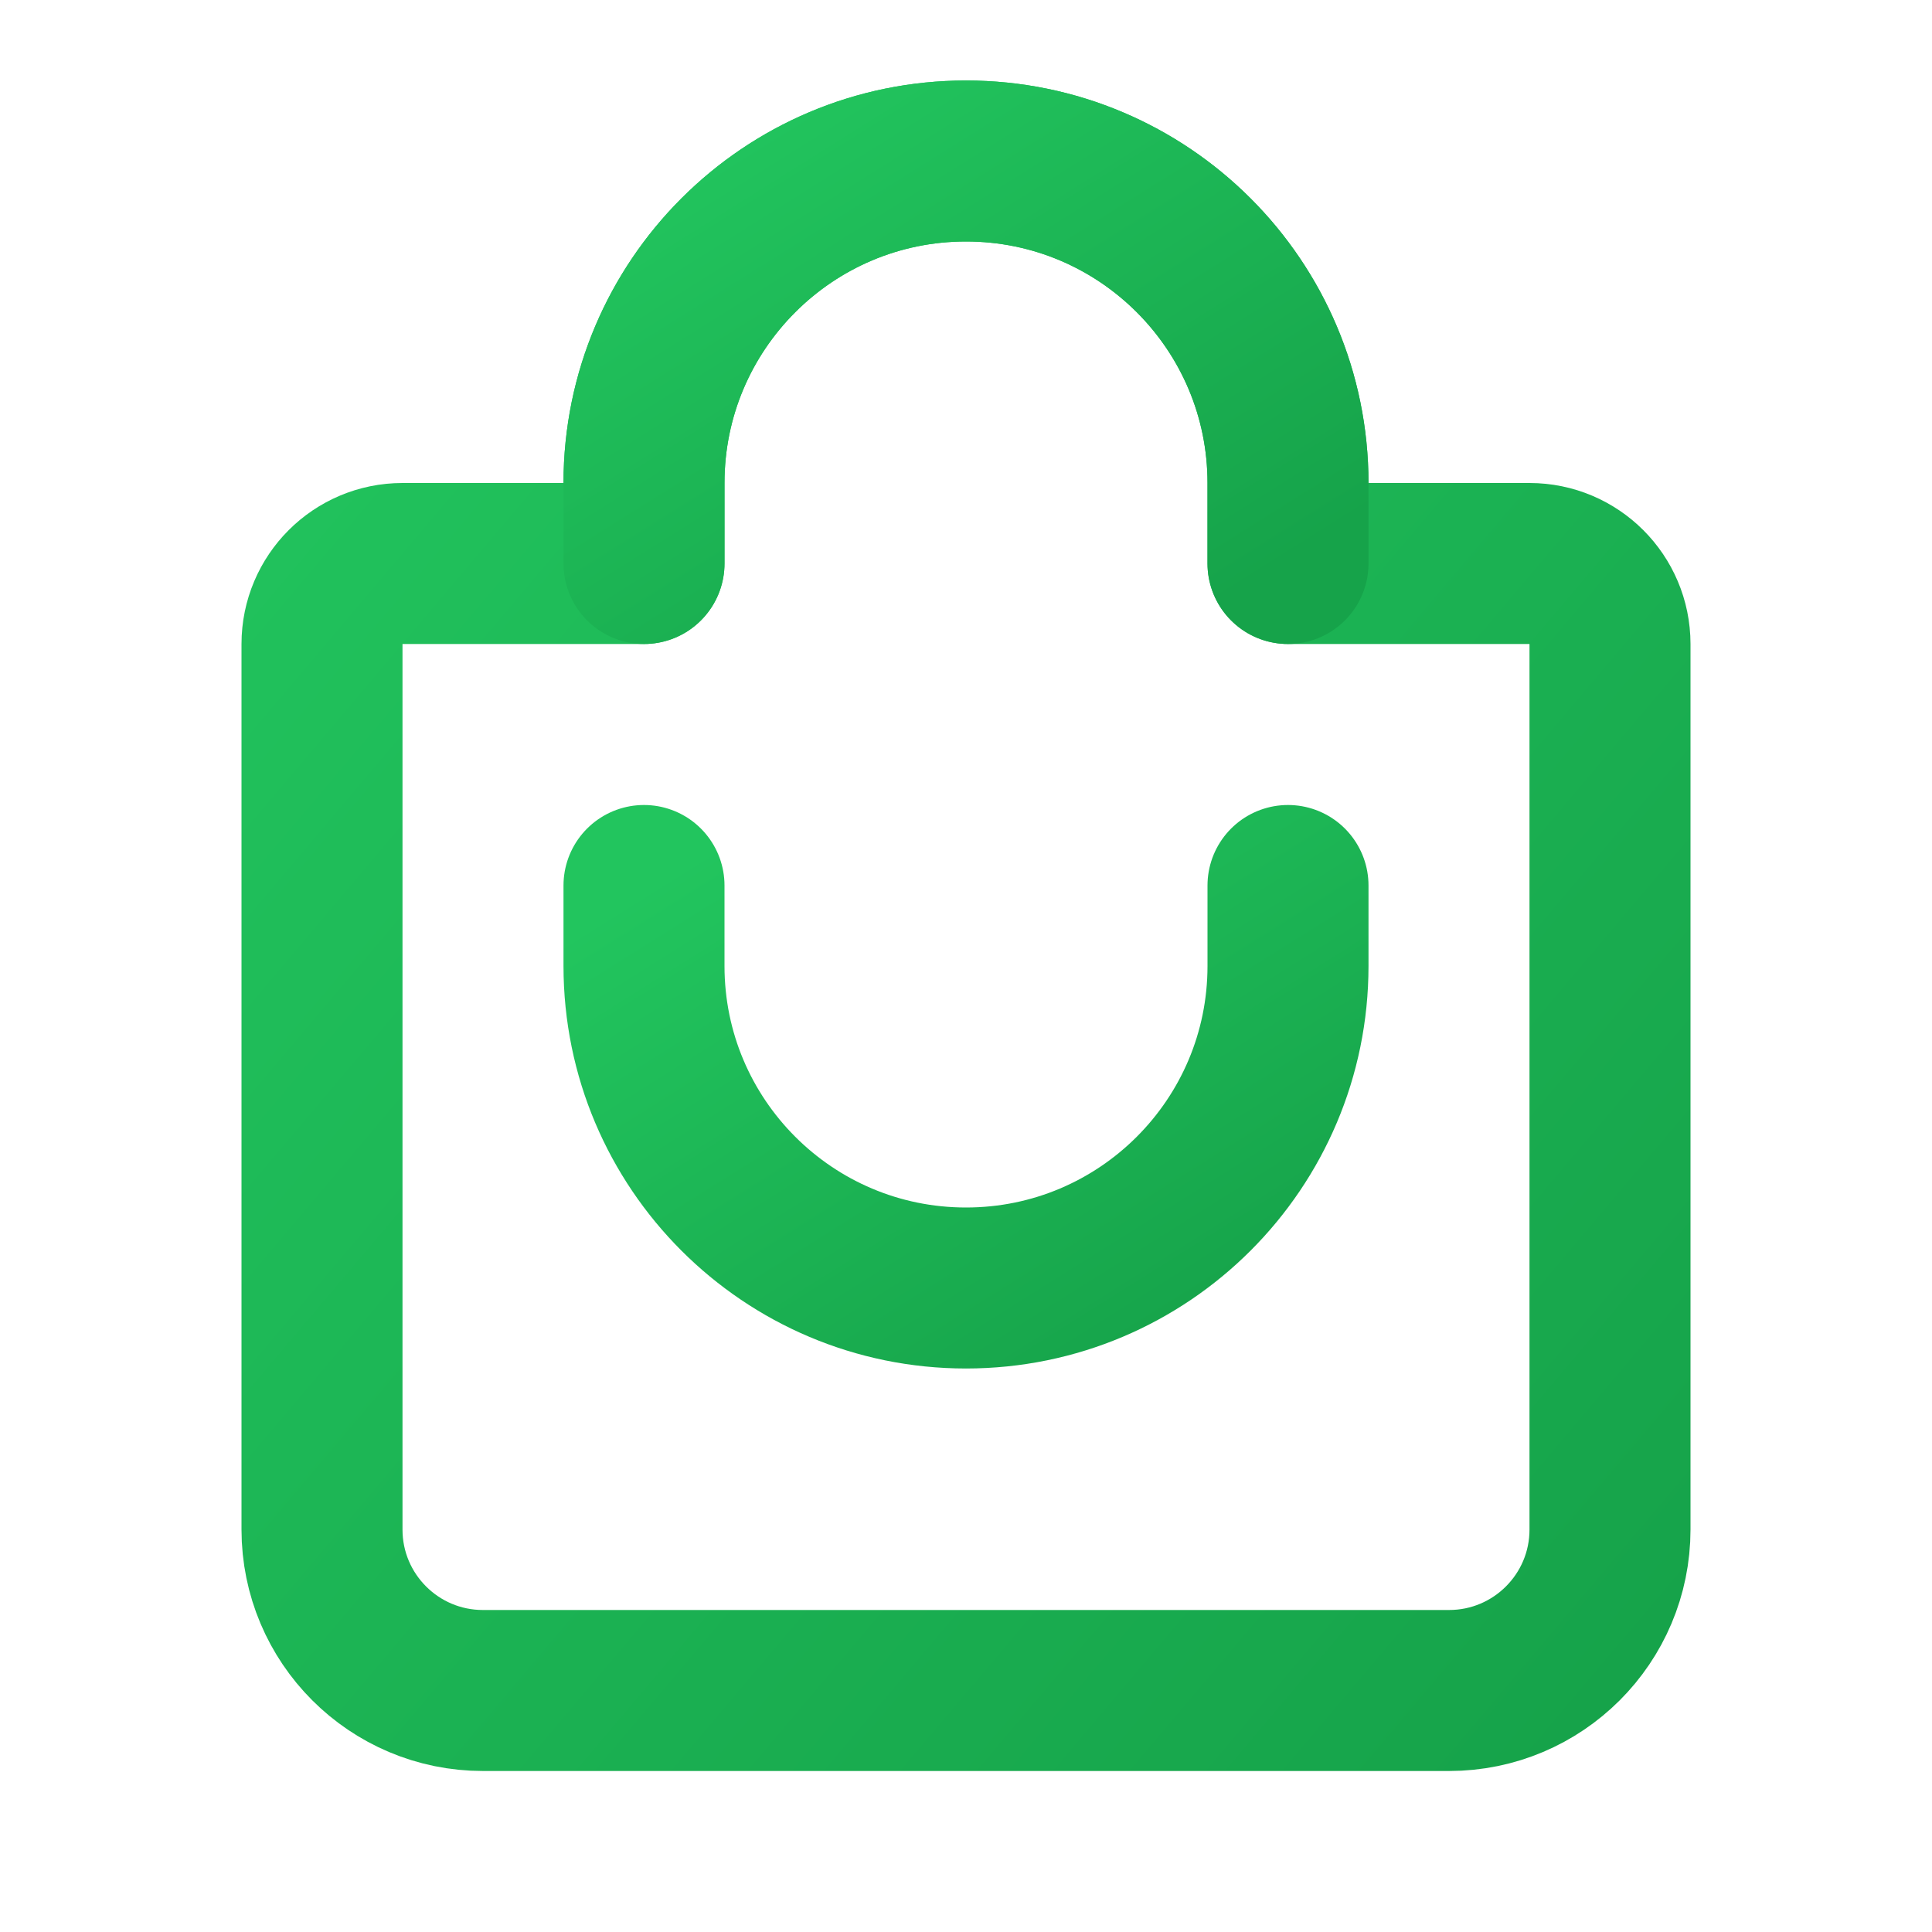 <svg width="24" height="24" viewBox="0 0 24 24" fill="none" xmlns="http://www.w3.org/2000/svg">
  <defs>
    <linearGradient id="shoppingBagGradient" x1="0%" y1="0%" x2="100%" y2="100%">
      <stop offset="0%" style="stop-color:#22c55e;stop-opacity:1" />
      <stop offset="100%" style="stop-color:#16a34a;stop-opacity:1" />
    </linearGradient>
  </defs>
  <path d="M19 7H16V6C16 3.791 14.209 2 12 2C9.791 2 8 3.791 8 6V7H5C4.448 7 4 7.448 4 8V19C4 20.105 4.895 21 6 21H18C19.105 21 20 20.105 20 19V8C20 7.448 19.552 7 19 7Z" stroke="url(#shoppingBagGradient)" stroke-width="2" stroke-linecap="round" stroke-linejoin="round"/>
  <path d="M8 7V6C8 3.791 9.791 2 12 2C14.209 2 16 3.791 16 6V7" stroke="url(#shoppingBagGradient)" stroke-width="2" stroke-linecap="round" stroke-linejoin="round"/>
  <path d="M8 11V12C8 14.209 9.791 16 12 16C14.209 16 16 14.209 16 12V11" stroke="url(#shoppingBagGradient)" stroke-width="2" stroke-linecap="round" stroke-linejoin="round"/>
</svg>
